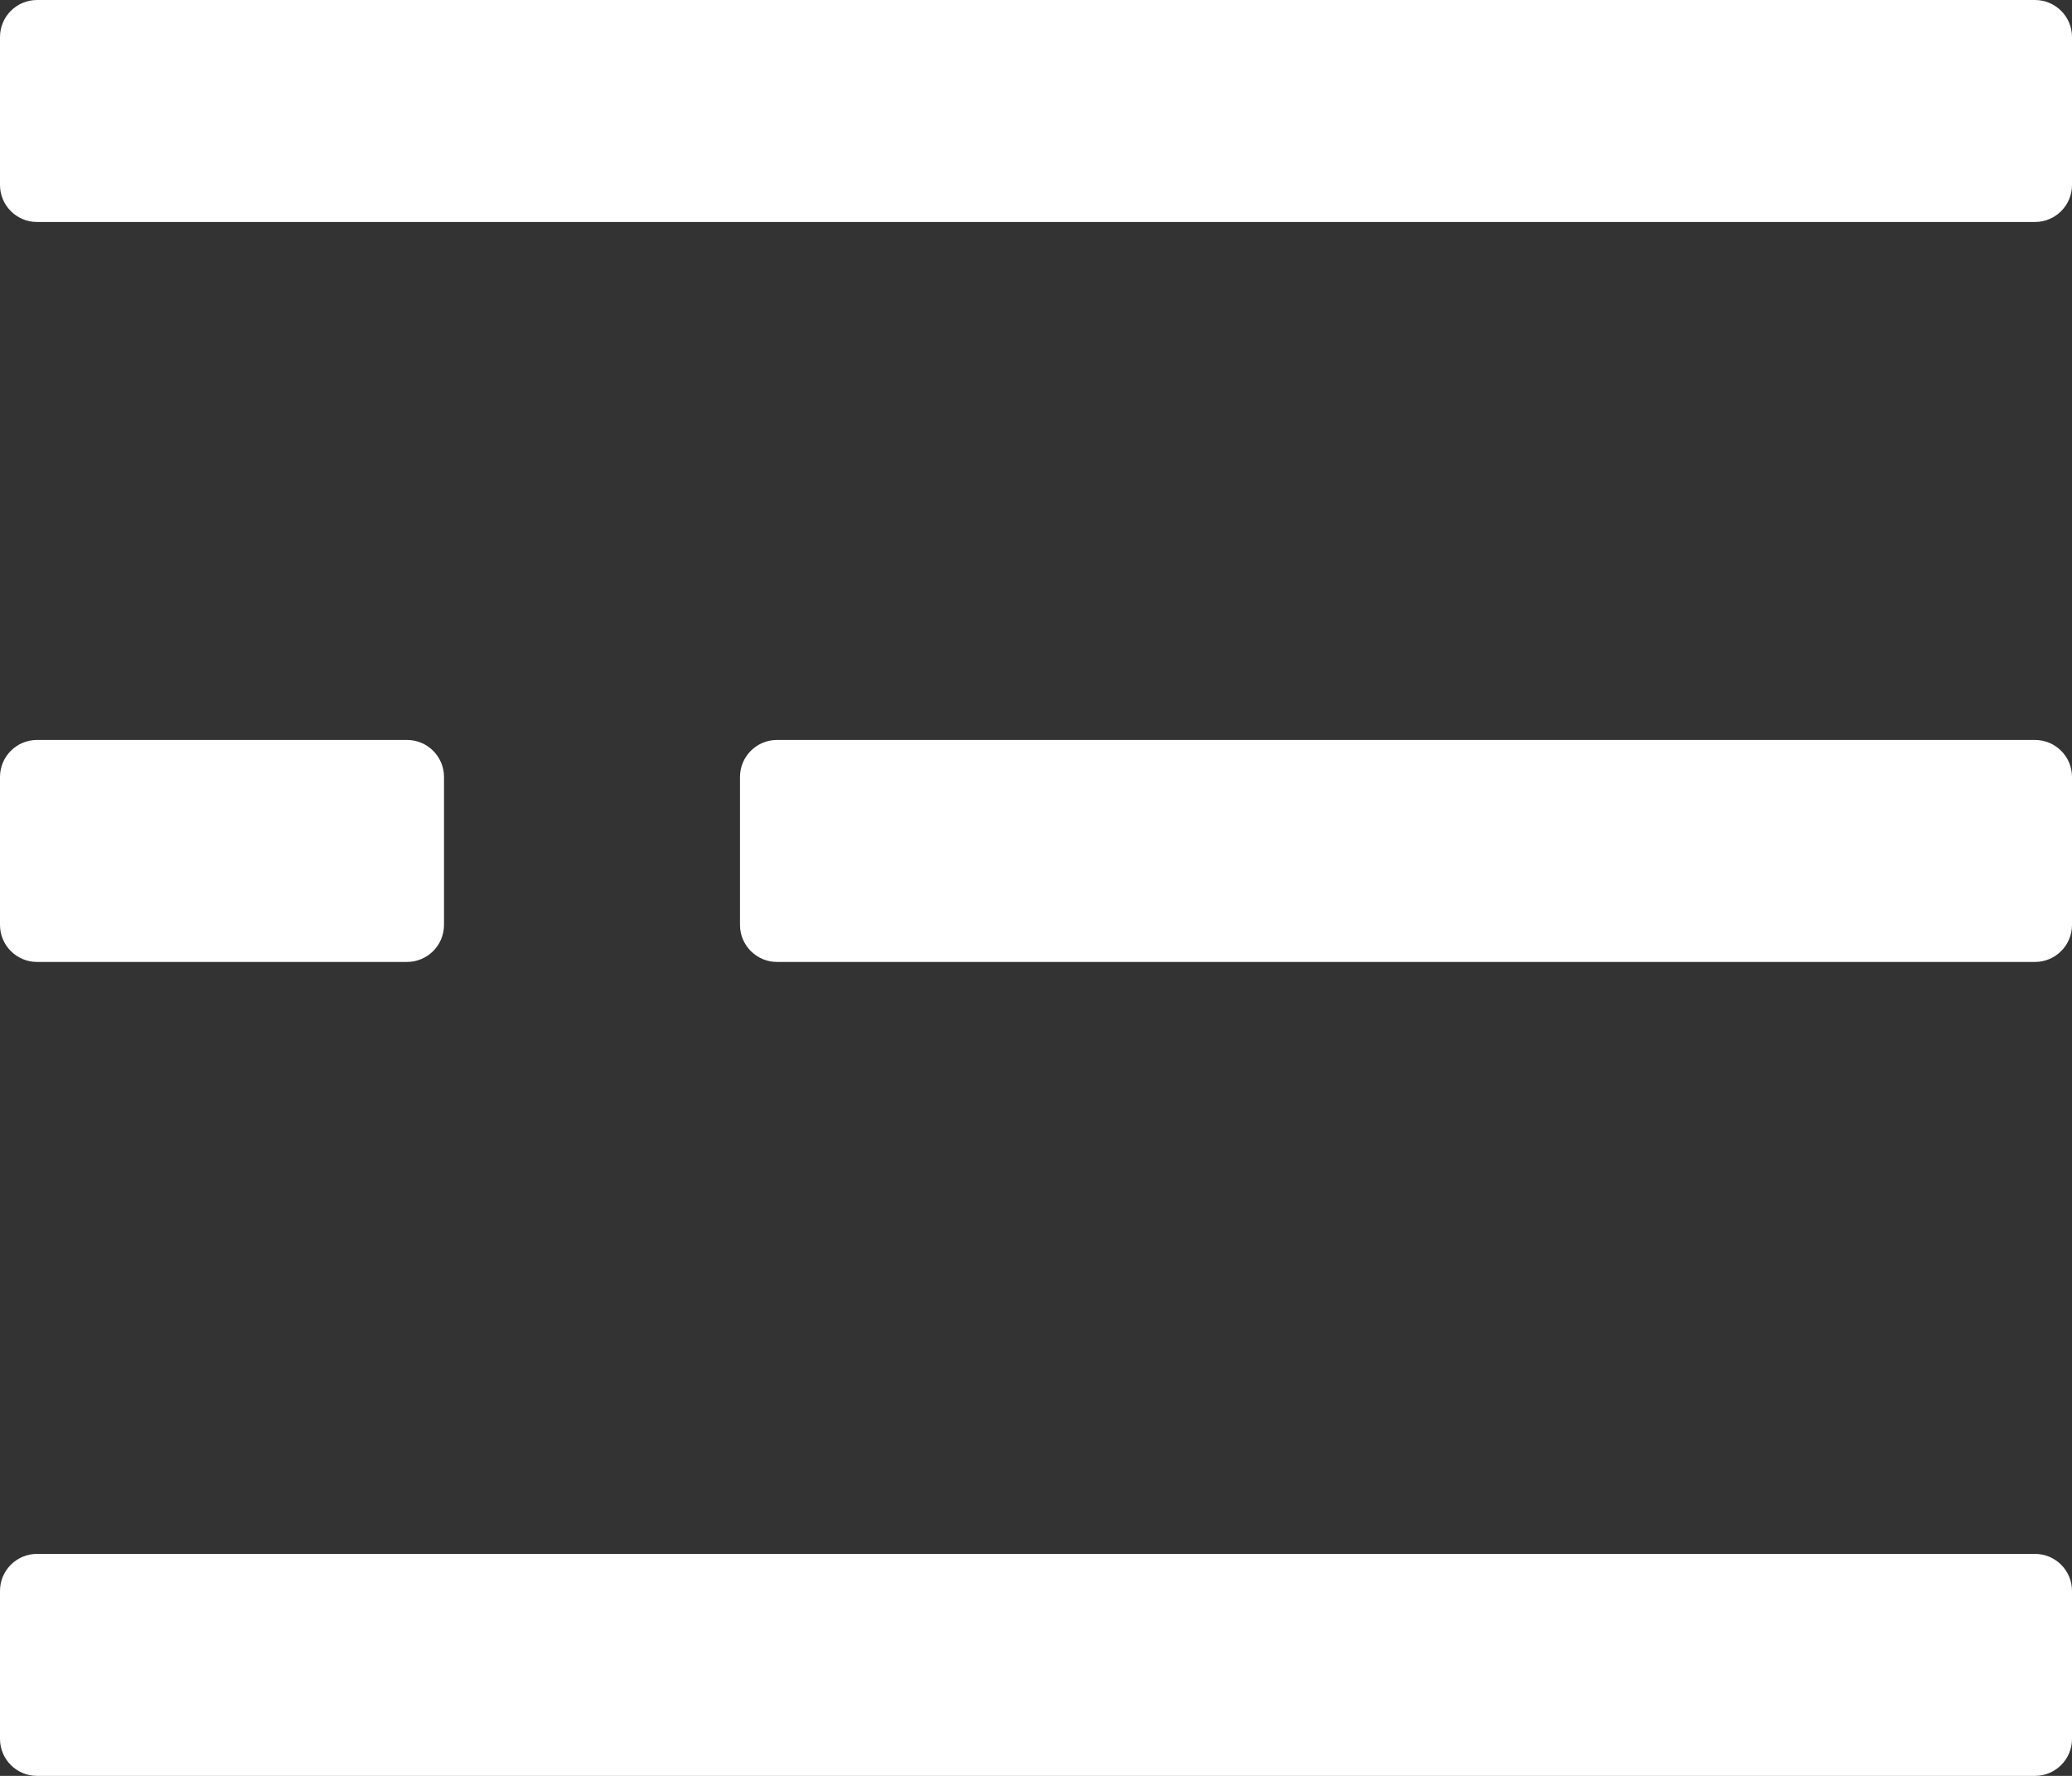 <svg xmlns="http://www.w3.org/2000/svg" xmlns:xlink="http://www.w3.org/1999/xlink" preserveAspectRatio="xMidYMid" width="28" height="24" viewBox="0 0 28 24">
  <rect x="0" y="0" width="28" height="24" fill="#333333" stroke="none"/>
  <defs>
    <style>

      .cls-2 {
        fill: #ffffff;
      }
    </style>
  </defs>
  <path d="M27.500,24.000 C27.500,24.000 0.500,24.000 0.500,24.000 C0.224,24.000 -0.000,23.776 -0.000,23.500 C-0.000,23.500 -0.000,21.500 -0.000,21.500 C-0.000,21.224 0.224,21.000 0.500,21.000 C0.500,21.000 27.500,21.000 27.500,21.000 C27.776,21.000 28.000,21.224 28.000,21.500 C28.000,21.500 28.000,23.500 28.000,23.500 C28.000,23.776 27.776,24.000 27.500,24.000 ZM27.500,13.000 C27.500,13.000 10.500,13.000 10.500,13.000 C10.224,13.000 10.000,12.776 10.000,12.500 C10.000,12.500 10.000,10.500 10.000,10.500 C10.000,10.224 10.224,10.000 10.500,10.000 C10.500,10.000 27.500,10.000 27.500,10.000 C27.776,10.000 28.000,10.224 28.000,10.500 C28.000,10.500 28.000,12.500 28.000,12.500 C28.000,12.776 27.776,13.000 27.500,13.000 ZM27.500,3.000 C27.500,3.000 25.500,3.000 25.500,3.000 C25.500,3.000 0.500,3.000 0.500,3.000 C0.224,3.000 -0.000,2.776 -0.000,2.500 C-0.000,2.500 -0.000,0.500 -0.000,0.500 C-0.000,0.224 0.224,-0.000 0.500,-0.000 C0.500,-0.000 25.500,-0.000 25.500,-0.000 C25.500,-0.000 27.500,-0.000 27.500,-0.000 C27.776,-0.000 28.000,0.224 28.000,0.500 C28.000,0.500 28.000,2.500 28.000,2.500 C28.000,2.776 27.776,3.000 27.500,3.000 ZM0.500,10.000 C0.500,10.000 5.500,10.000 5.500,10.000 C5.776,10.000 6.000,10.224 6.000,10.500 C6.000,10.500 6.000,12.500 6.000,12.500 C6.000,12.776 5.776,13.000 5.500,13.000 C5.500,13.000 0.500,13.000 0.500,13.000 C0.224,13.000 -0.000,12.776 -0.000,12.500 C-0.000,12.500 -0.000,10.500 -0.000,10.500 C-0.000,10.224 0.224,10.000 0.500,10.000 Z" id="path-1" class="cls-2" fill-rule="evenodd"/>
</svg>
